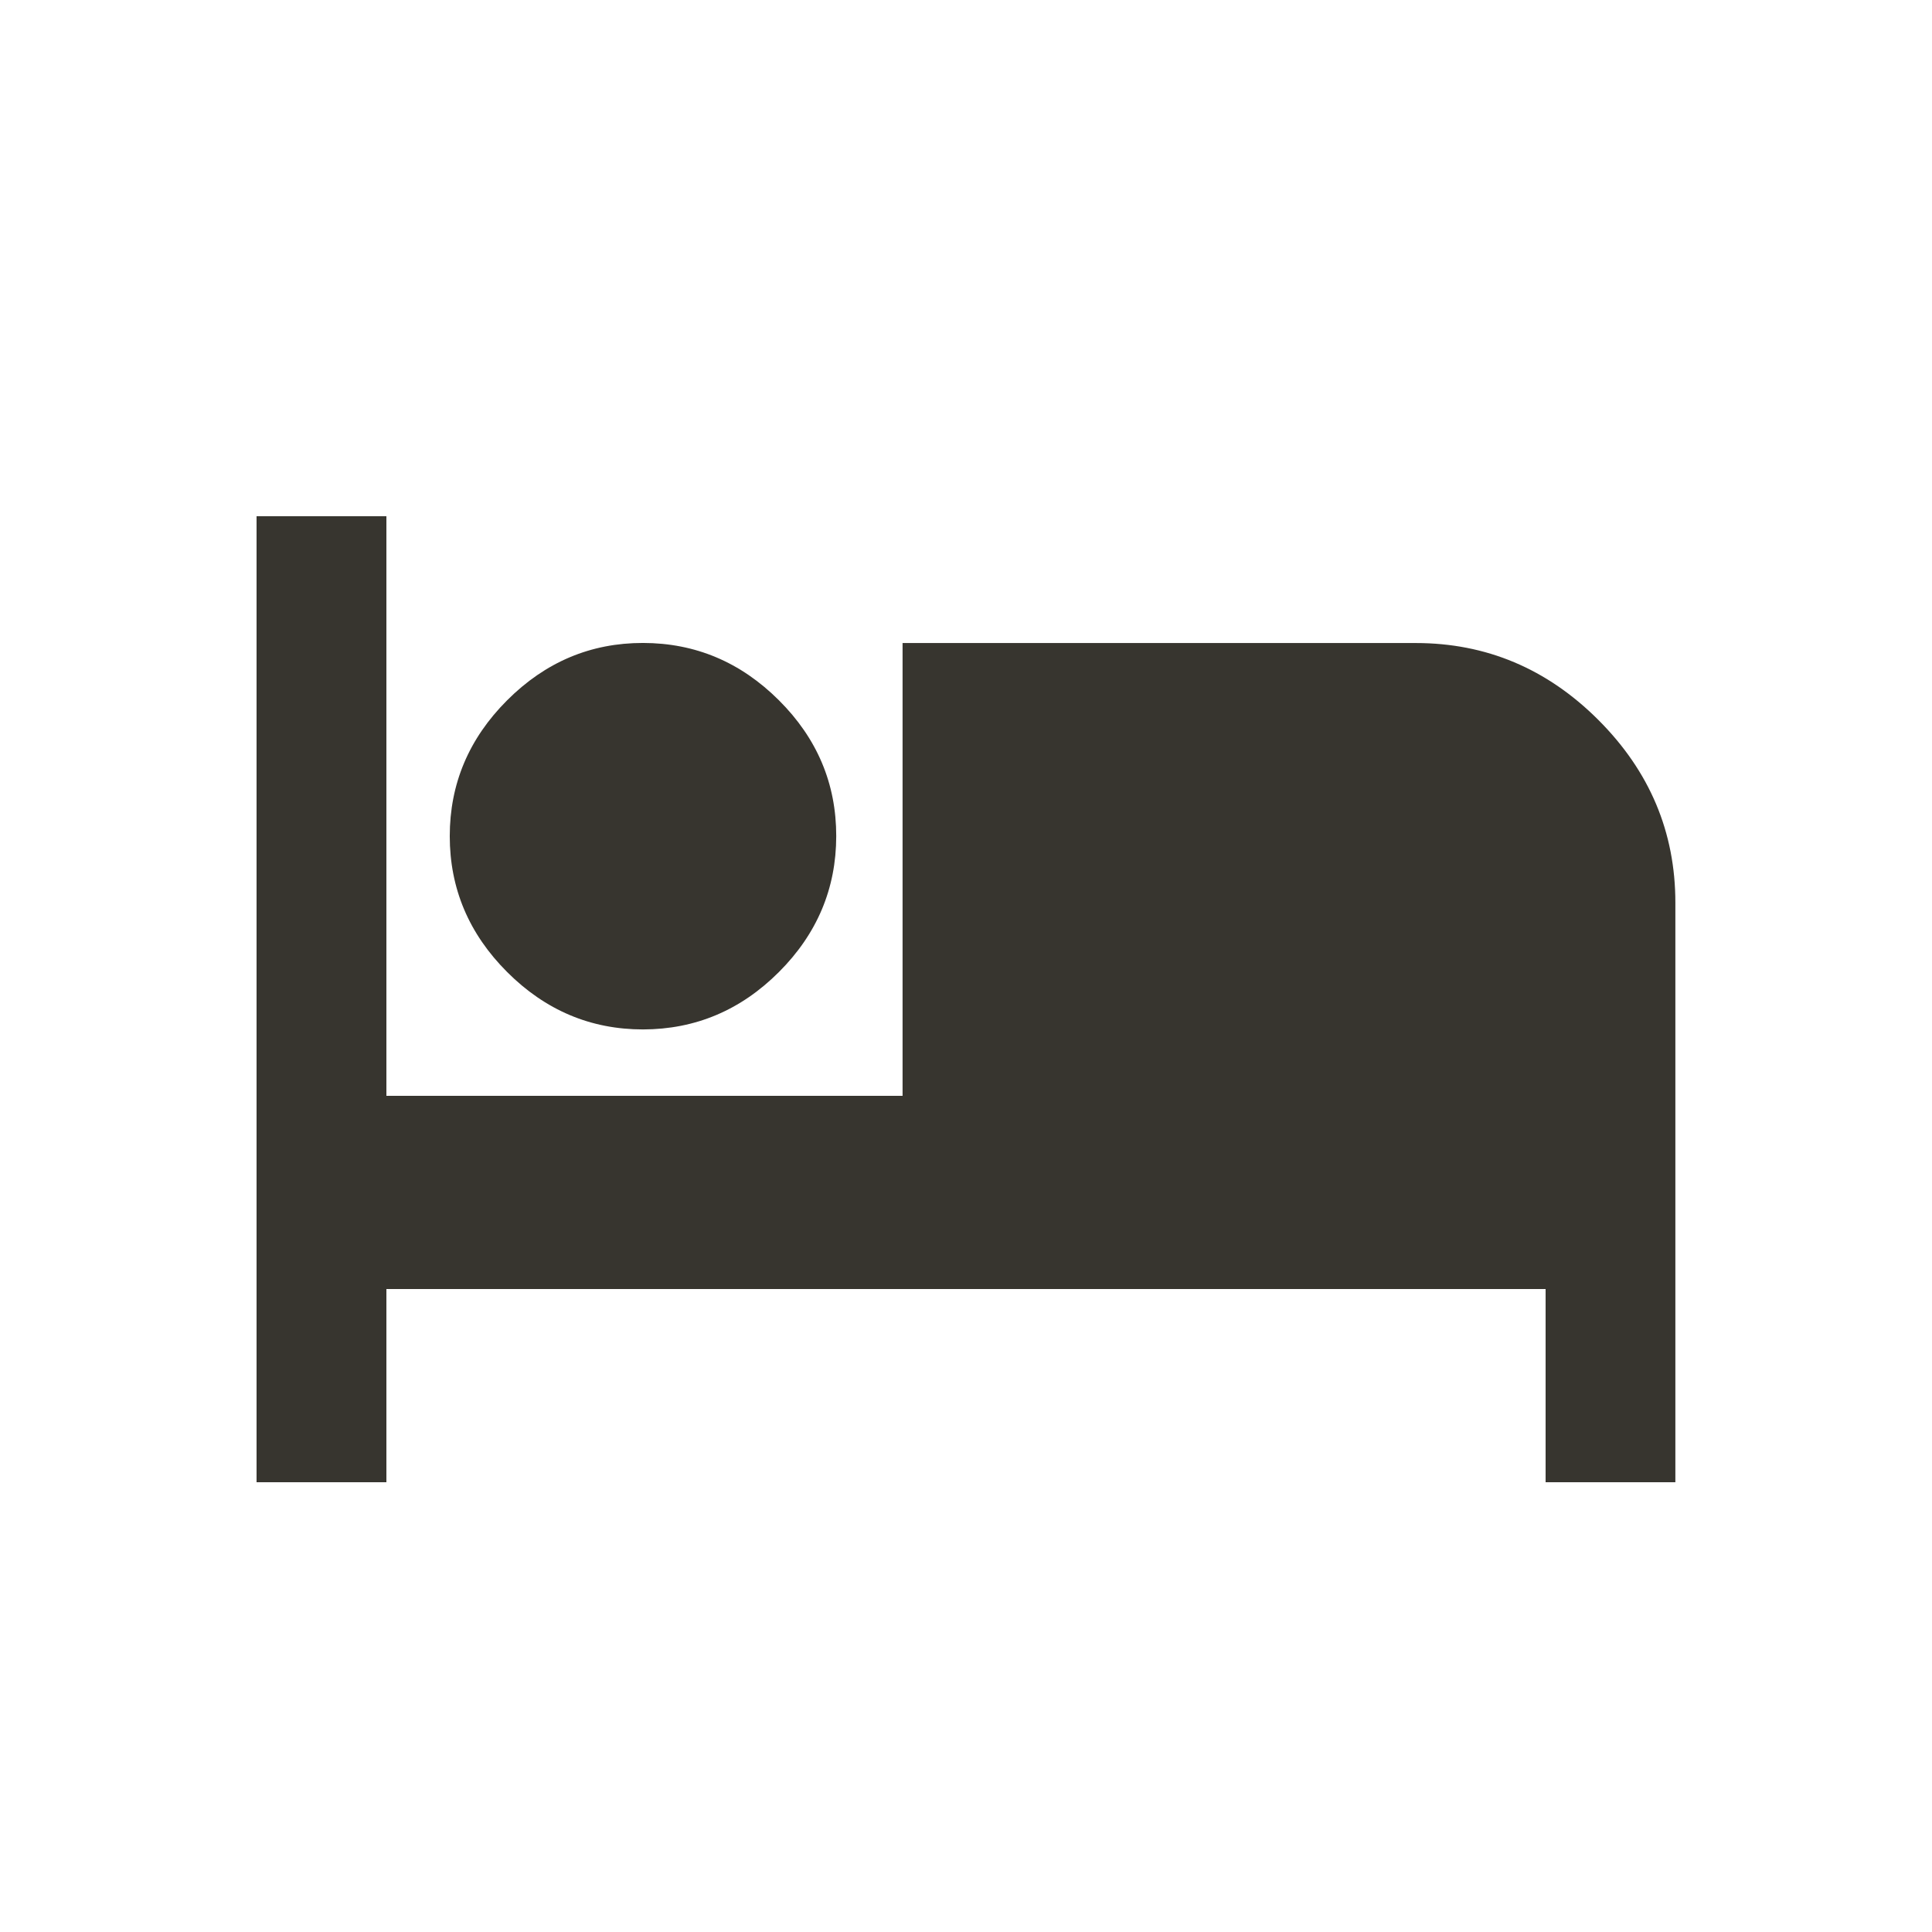 <!-- Generated by IcoMoon.io -->
<svg version="1.1" xmlns="http://www.w3.org/2000/svg" width="24" height="24" viewBox="0 0 24 24">
<title>hotel</title>
<path fill="#37352f" d="M17.587 7.988q1.313 0 2.269 0.956t0.956 2.269v7.2h-1.612v-2.4h-14.4v2.4h-1.613v-12h1.613v7.2h6.412v-5.625h6.375zM7.988 12.788q-0.975 0-1.688-0.713t-0.713-1.688 0.713-1.688 1.688-0.712 1.688 0.712 0.712 1.688-0.712 1.688-1.688 0.713z"></path>
</svg>
